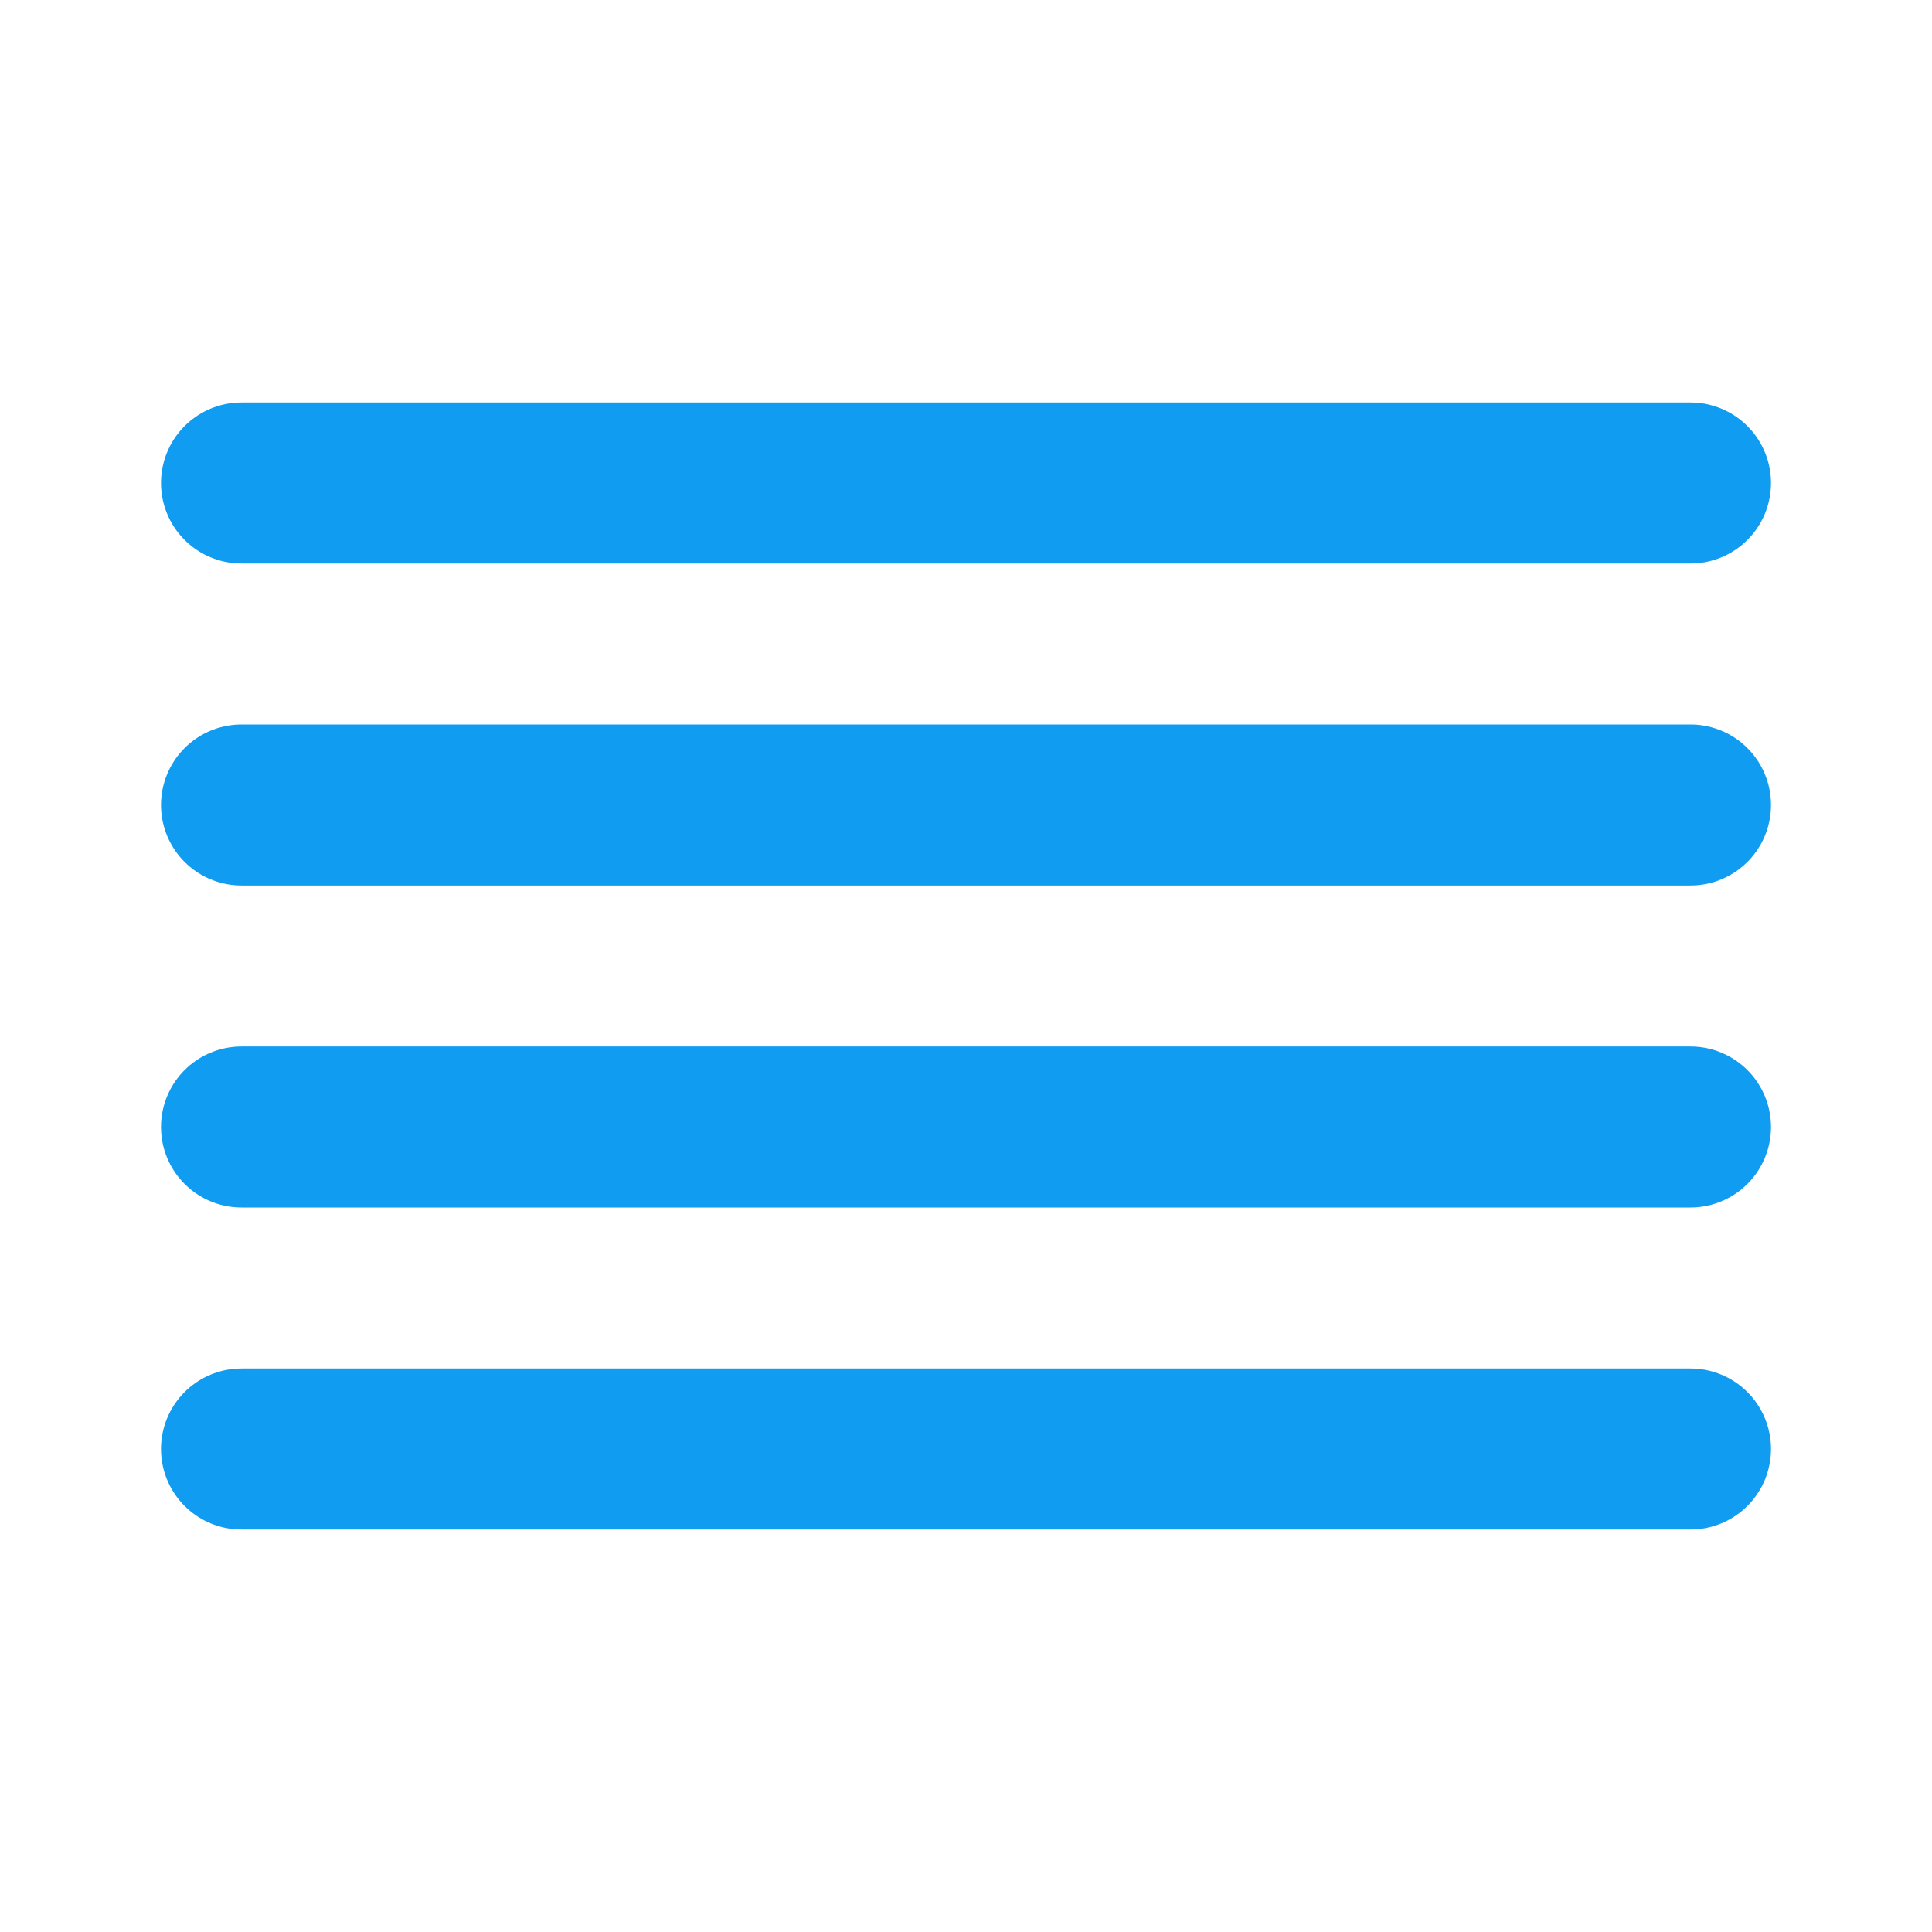 <svg width="24" height="24" viewBox="0 0 24 24" fill="none" xmlns="http://www.w3.org/2000/svg">
<path d="M21 10H3" stroke="#109CF1" stroke-width="2" stroke-linecap="round" stroke-linejoin="round"/>
<path d="M21 6H3" stroke="#109CF1" stroke-width="2" stroke-linecap="round" stroke-linejoin="round"/>
<path d="M21 14H3" stroke="#109CF1" stroke-width="2" stroke-linecap="round" stroke-linejoin="round"/>
<path d="M21 18H3" stroke="#109CF1" stroke-width="2" stroke-linecap="round" stroke-linejoin="round"/>
</svg>
